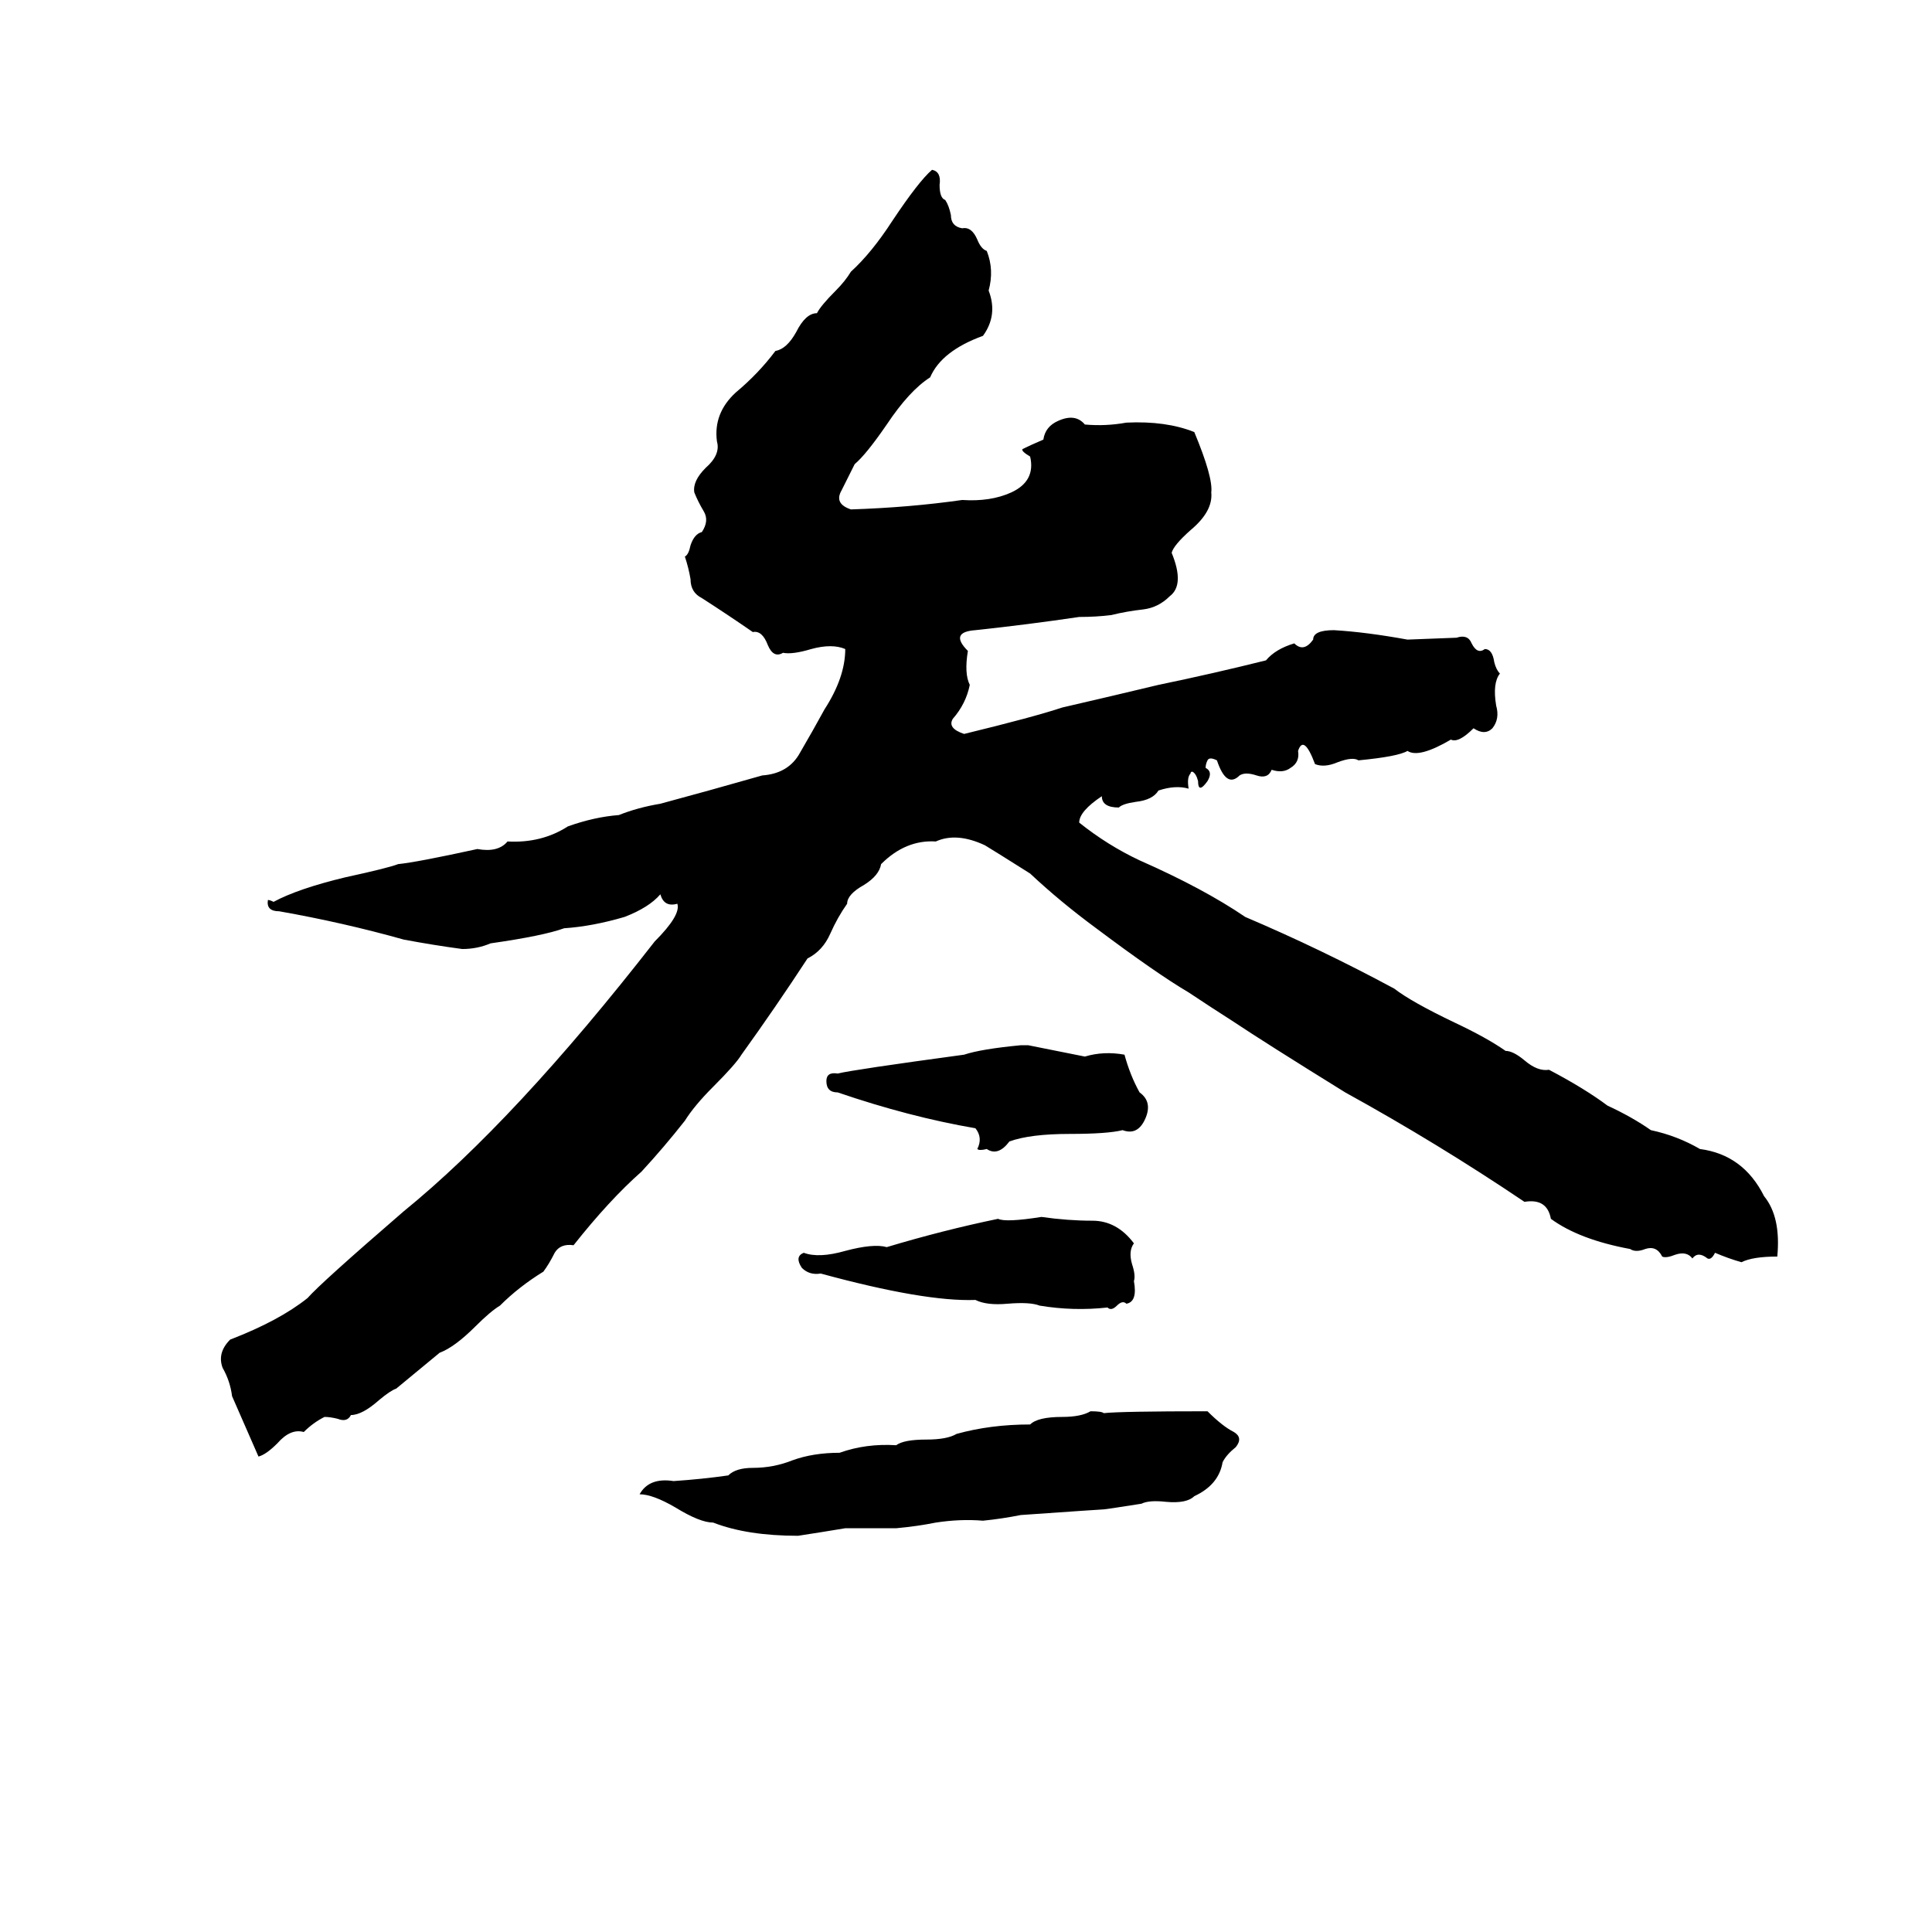 <svg xmlns="http://www.w3.org/2000/svg" viewBox="0 -800 1024 1024">
	<path fill="#000000" d="M578 -52Q584 -52 585 -51Q594 -52 640 -52Q648 -44 654 -41Q659 -38 655 -33Q650 -29 648 -25Q646 -13 633 -7Q629 -3 618 -4Q609 -5 605 -3Q586 0 585 0Q584 0 541 3Q531 5 521 6Q509 5 496 7Q486 9 475 10Q462 10 448 10Q436 12 423 14Q396 14 378 7Q371 7 358 -1Q346 -8 339 -8Q344 -17 357 -15Q372 -16 386 -18Q390 -22 399 -22Q410 -22 420 -26Q431 -30 445 -30Q459 -35 475 -34Q479 -37 491 -37Q502 -37 507 -40Q525 -45 546 -45Q550 -49 563 -49Q573 -49 578 -52ZM552 -155Q566 -153 579 -153Q592 -153 601 -141Q598 -137 600 -130Q602 -124 601 -121Q603 -110 597 -109Q595 -111 592 -108Q589 -105 587 -107Q569 -105 551 -108Q546 -110 534 -109Q523 -108 517 -111Q490 -110 435 -125Q429 -124 425 -128Q421 -134 426 -136Q434 -133 448 -137Q463 -141 470 -139Q500 -148 529 -154Q533 -152 552 -155ZM541 -246H545Q560 -243 575 -240Q585 -243 596 -241Q599 -230 604 -221Q611 -216 607 -207Q603 -198 595 -201Q587 -199 567 -199Q546 -199 535 -195Q529 -187 523 -191Q519 -190 518 -191Q521 -197 517 -202Q482 -208 444 -221Q438 -221 438 -227Q438 -232 444 -231Q452 -233 511 -241Q520 -244 541 -246ZM494 -710Q499 -709 498 -702Q498 -695 501 -694Q503 -691 504 -686Q504 -680 510 -679Q515 -680 518 -673Q520 -668 523 -667Q527 -657 524 -646Q529 -633 521 -622Q499 -614 493 -600Q482 -593 470 -575Q459 -559 453 -554Q450 -548 446 -540Q442 -533 451 -530Q482 -531 510 -535Q525 -534 536 -539Q549 -545 546 -558Q541 -561 542 -562Q546 -564 553 -567Q554 -574 561 -577Q570 -581 575 -575Q586 -574 597 -576Q618 -577 633 -571Q643 -547 642 -539Q643 -529 631 -519Q622 -511 621 -507Q628 -490 620 -484Q614 -478 606 -477Q597 -476 589 -474Q581 -473 572 -473Q545 -469 517 -466Q503 -465 513 -455Q511 -443 514 -437Q512 -427 505 -419Q502 -414 511 -411Q548 -420 563 -425Q589 -431 614 -437Q643 -443 671 -450Q676 -456 686 -459Q691 -454 696 -461Q696 -466 707 -466Q724 -465 746 -461L772 -462Q778 -464 780 -459Q783 -453 787 -456Q791 -456 792 -449Q793 -445 795 -443Q791 -438 793 -426Q795 -419 791 -414Q787 -410 781 -414Q773 -406 769 -408Q752 -398 746 -402Q741 -399 720 -397Q717 -399 709 -396Q702 -393 697 -395Q691 -411 688 -402Q689 -396 684 -393Q680 -390 674 -392Q672 -387 666 -389Q660 -391 657 -389Q650 -382 645 -397Q641 -399 640 -397Q639 -395 639 -393Q643 -391 640 -386Q635 -379 635 -386Q634 -390 632 -391Q631 -391 631 -390Q629 -388 630 -382Q623 -384 614 -381Q611 -376 602 -375Q595 -374 593 -372Q584 -372 584 -378Q572 -370 572 -364Q587 -352 604 -344Q638 -329 660 -314Q700 -297 739 -276Q748 -269 771 -258Q788 -250 798 -243Q802 -243 808 -238Q815 -232 821 -233Q840 -223 852 -214Q865 -208 875 -201Q889 -198 901 -191Q924 -188 935 -166Q944 -155 942 -134Q929 -134 923 -131Q916 -133 909 -136Q907 -132 905 -133Q900 -137 897 -133Q894 -137 888 -135Q883 -133 881 -134Q878 -140 872 -138Q867 -136 864 -138Q837 -143 822 -154Q820 -165 808 -163Q762 -194 713 -221Q671 -247 653 -259Q642 -266 630 -274Q613 -284 581 -308Q562 -322 546 -337Q527 -349 522 -352Q507 -359 496 -354Q480 -355 467 -342Q466 -336 458 -331Q449 -326 449 -321Q444 -314 440 -305Q436 -296 428 -292Q411 -266 393 -241Q390 -236 378 -224Q368 -214 363 -206Q352 -192 340 -179Q323 -164 304 -140Q297 -141 294 -136Q291 -130 288 -126Q275 -118 265 -108Q260 -105 252 -97Q241 -86 233 -83L210 -64Q207 -63 201 -58Q192 -50 186 -50Q184 -46 179 -48Q175 -49 172 -49Q166 -46 161 -41Q154 -43 147 -35Q141 -29 137 -28Q130 -44 123 -60Q122 -68 118 -75Q115 -83 122 -90Q148 -100 163 -112Q170 -120 214 -158Q273 -206 347 -301Q361 -315 359 -321Q352 -319 350 -326Q344 -319 331 -314Q314 -309 299 -308Q288 -304 260 -300Q253 -297 245 -297Q230 -299 214 -302Q182 -311 148 -317Q141 -317 142 -323Q143 -323 145 -322Q158 -329 183 -335Q206 -340 211 -342Q221 -343 253 -350Q264 -348 269 -354Q287 -353 301 -362Q315 -367 328 -368Q338 -372 350 -374Q376 -381 404 -389Q418 -390 424 -401Q431 -413 437 -424Q448 -441 448 -456Q441 -459 430 -456Q420 -453 415 -454Q410 -451 407 -458Q404 -466 399 -465Q386 -474 372 -483Q366 -486 366 -493Q365 -499 363 -505Q365 -506 366 -511Q368 -517 372 -518Q376 -524 373 -529Q370 -534 368 -539Q367 -545 374 -552Q382 -559 380 -566Q378 -581 390 -592Q402 -602 411 -614Q417 -615 422 -624Q427 -634 433 -634Q435 -638 443 -646Q448 -651 451 -656Q462 -666 473 -683Q487 -704 494 -710Z"/>
</svg>